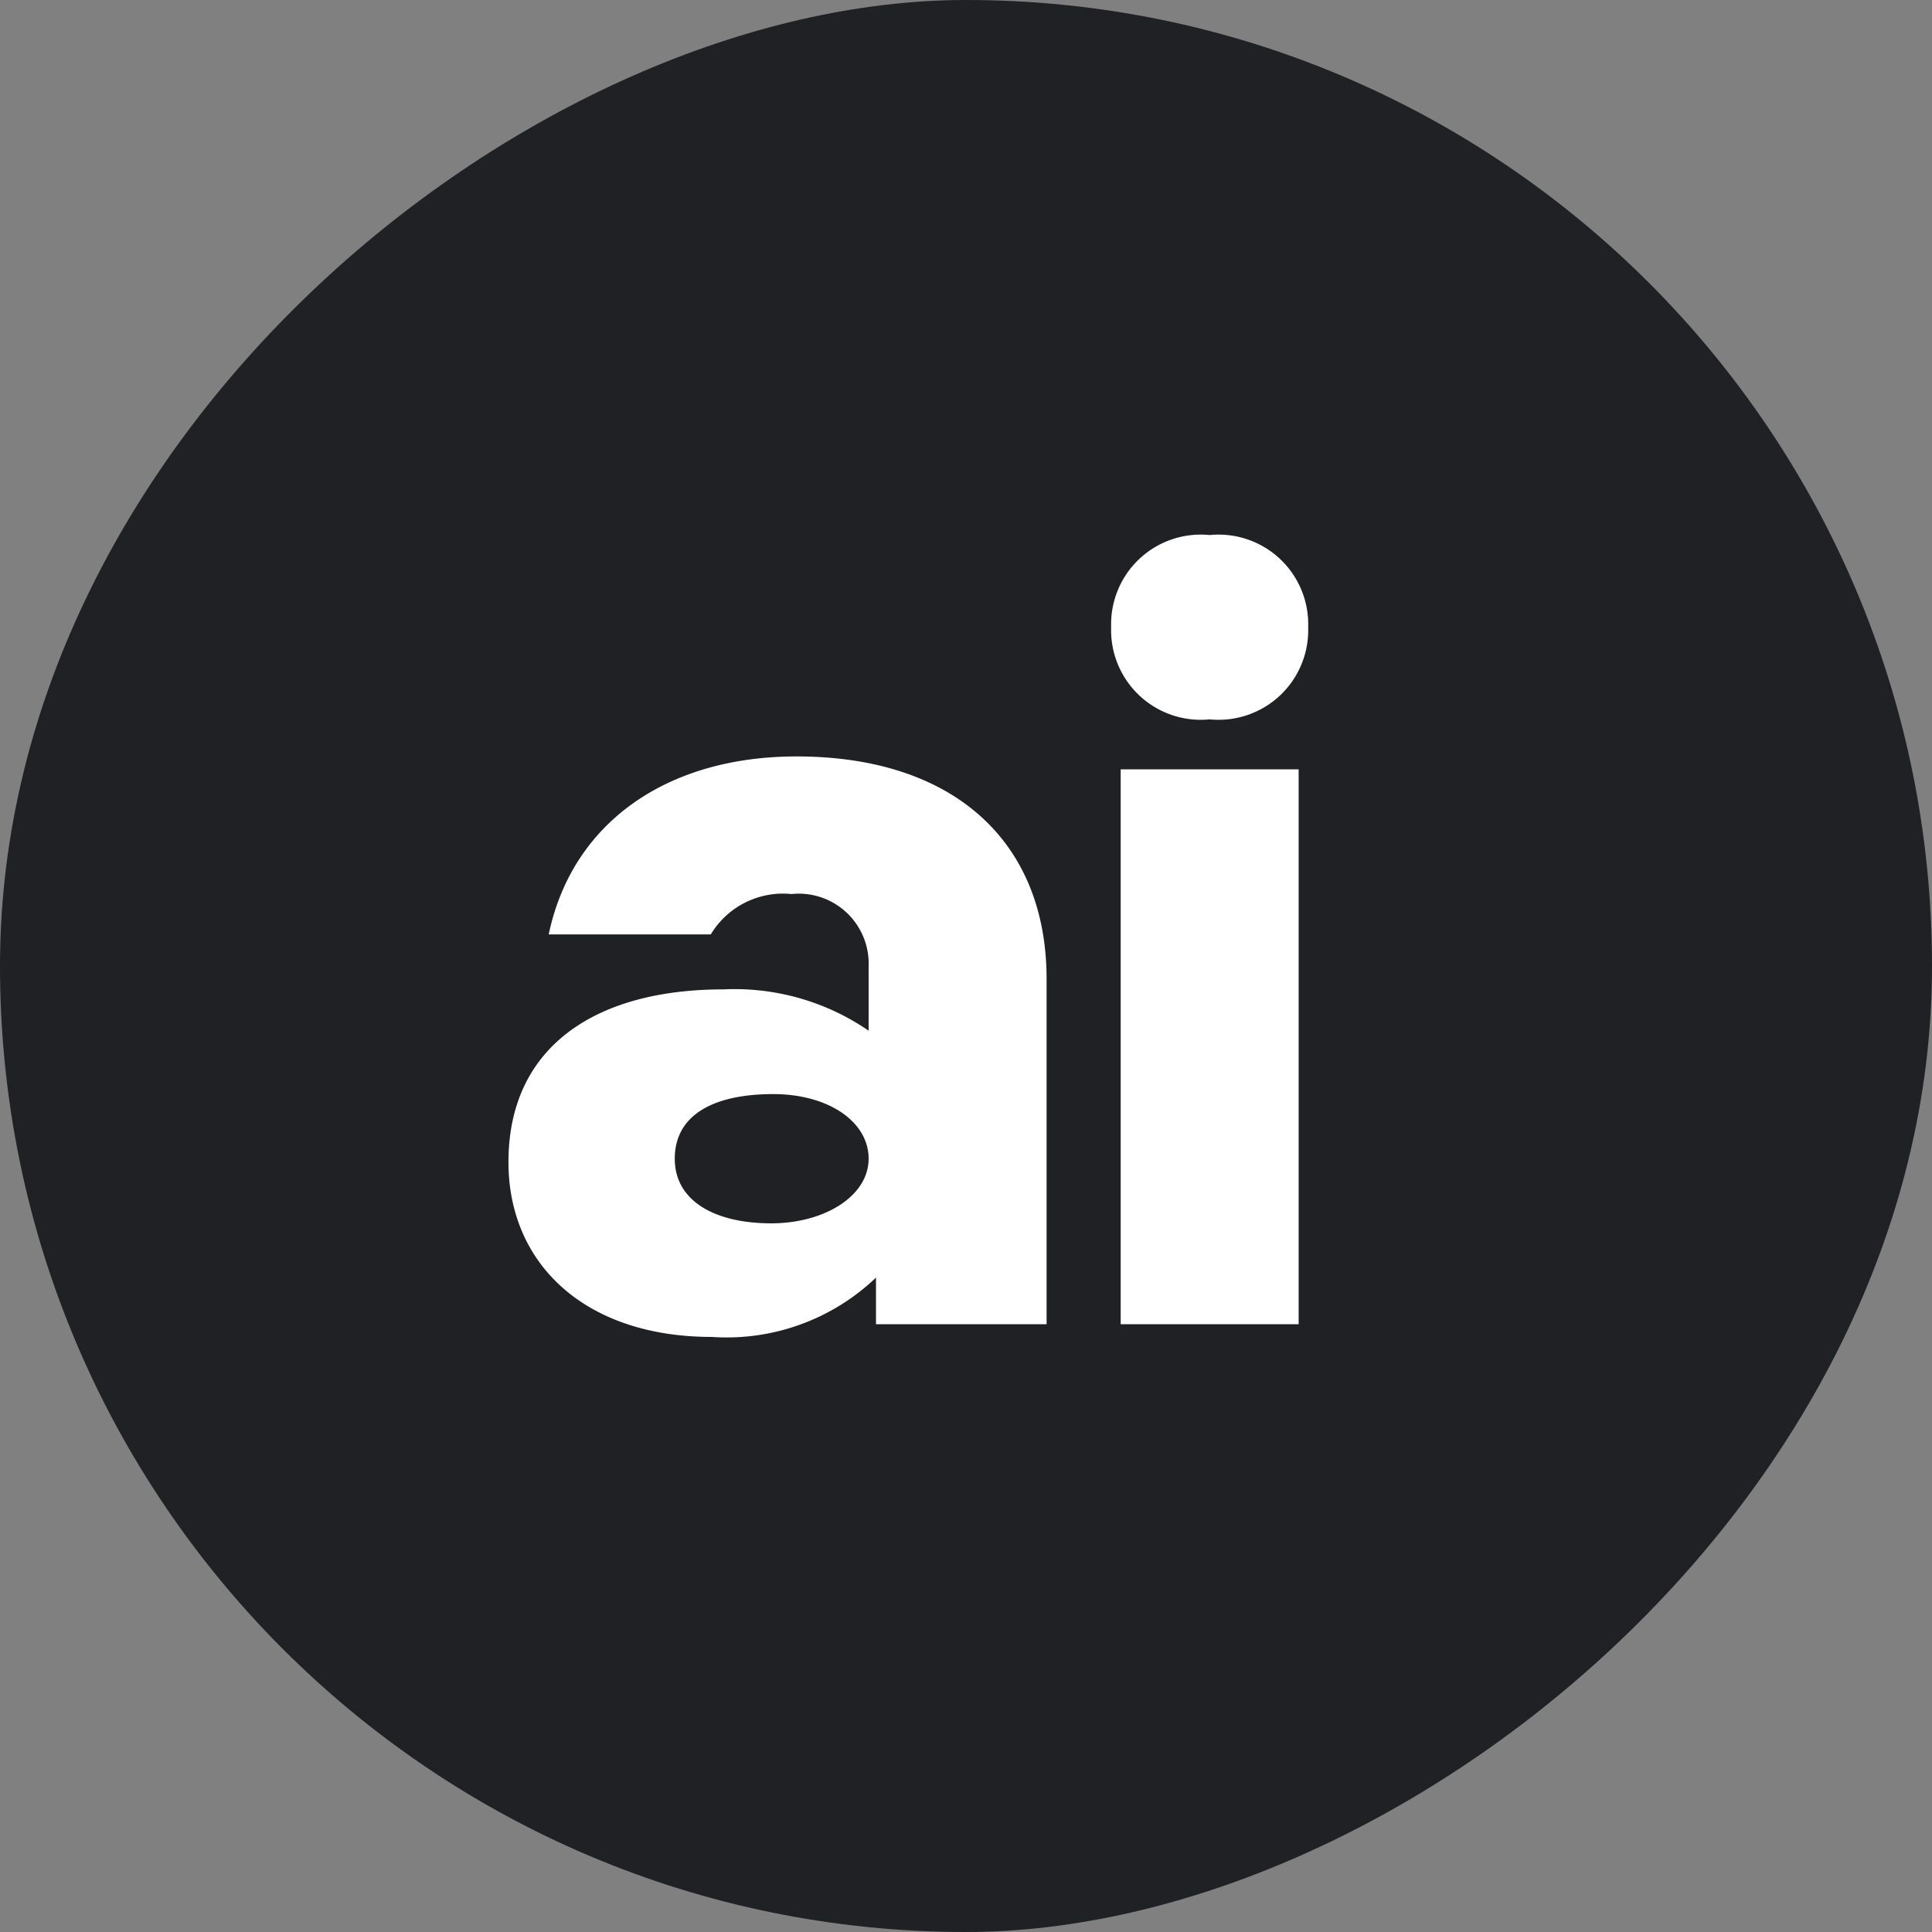 <svg xmlns="http://www.w3.org/2000/svg" width="38.301" height="38.301" viewBox="0 0 38.301 38.301"><rect x="0" y="0" width="38.301" height="38.301" fill="#808080" stroke="none"/><g transform="translate(-339 -104)"><rect width="38.301" height="38.301" rx="19.15" transform="translate(377.301 104) rotate(90)" fill="#1f2124"></rect><path d="M2.594,0V-6.846c0-2.709-1.827-4.41-4.956-4.41-2.583,0-4.452,1.323-4.914,3.528h3.213a1.671,1.671,0,0,1,1.6-.8A1.386,1.386,0,0,1-.934-7.1v1.281a4.693,4.693,0,0,0-2.877-.819c-2.562,0-4.263,1.155-4.263,3.423C-8.075-1.2-6.562.252-4.043.252A4.284,4.284,0,0,0-.788-.924V0Zm-5.46-2c-1.113,0-1.911-.441-1.911-1.281,0-.861.756-1.281,1.953-1.281,1.092,0,1.89.546,1.89,1.281S-1.8-2-2.867-2ZM7.591,0V-11H4.063V0ZM3.874-13.818a1.777,1.777,0,0,0,1.953,1.827A1.777,1.777,0,0,0,7.78-13.818a1.777,1.777,0,0,0-1.953-1.827A1.777,1.777,0,0,0,3.874-13.818Z" transform="translate(357.154 130.252)" fill="#fff"></path></g></svg>